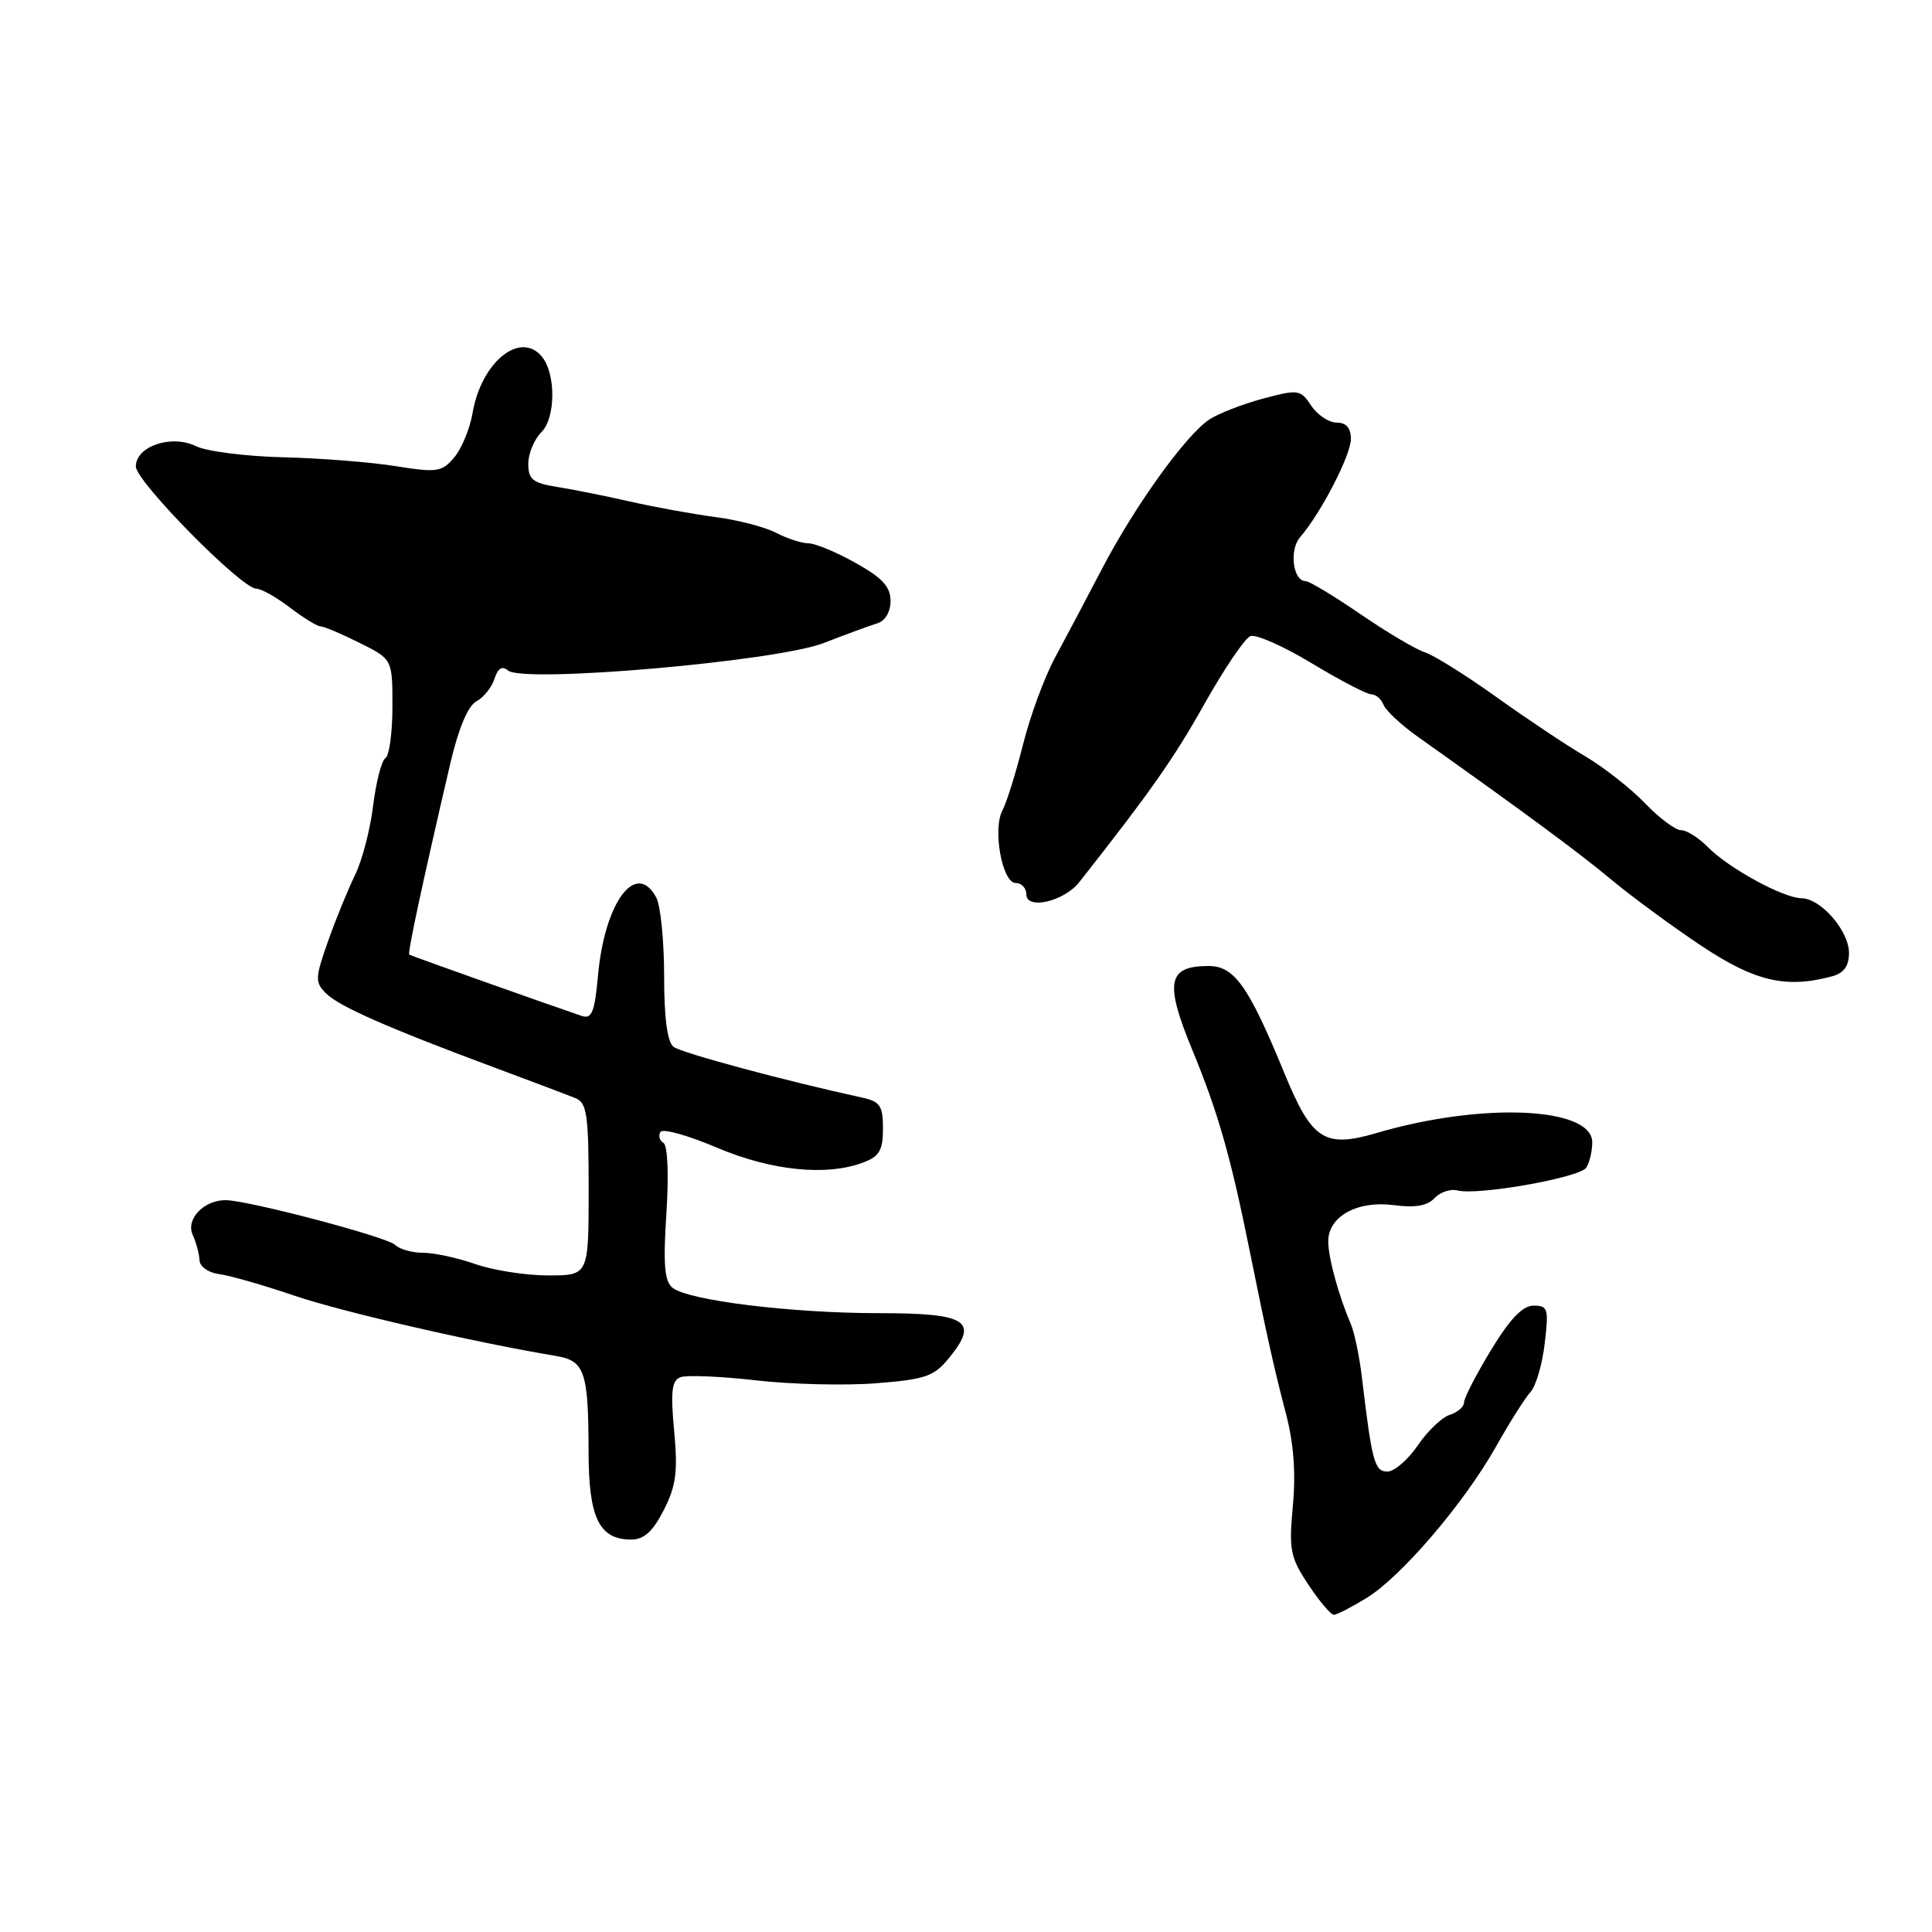 <?xml version="1.0" encoding="UTF-8" standalone="no"?>
<!DOCTYPE svg PUBLIC "-//W3C//DTD SVG 1.1//EN" "http://www.w3.org/Graphics/SVG/1.1/DTD/svg11.dtd" >
<svg xmlns="http://www.w3.org/2000/svg" xmlns:xlink="http://www.w3.org/1999/xlink" version="1.1" viewBox="0 0 256 256">
 <g >
 <path fill="currentColor"
d=" M 181.11 211.72 C 185.71 208.88 194.01 199.17 198.23 191.68 C 200.03 188.48 202.08 185.23 202.79 184.46 C 203.51 183.69 204.36 180.79 204.68 178.03 C 205.23 173.42 205.11 173.00 203.21 173.00 C 201.76 173.00 200.08 174.76 197.57 178.88 C 195.61 182.12 194.00 185.23 194.00 185.81 C 194.00 186.39 193.15 187.14 192.11 187.47 C 191.06 187.80 189.15 189.62 187.86 191.53 C 186.56 193.43 184.75 194.99 183.84 194.99 C 182.14 195.00 181.79 193.71 180.46 182.50 C 180.13 179.75 179.48 176.60 179.01 175.50 C 177.33 171.54 176.00 166.66 176.00 164.47 C 176.00 161.17 179.88 159.04 184.71 159.69 C 187.49 160.06 189.13 159.78 190.08 158.76 C 190.83 157.96 192.20 157.50 193.13 157.74 C 195.81 158.44 209.36 156.04 210.20 154.71 C 210.62 154.04 210.98 152.55 210.98 151.38 C 211.02 146.67 196.38 146.02 182.44 150.12 C 175.51 152.16 173.84 151.08 170.22 142.28 C 165.43 130.63 163.57 128.00 160.14 128.00 C 154.71 128.00 154.29 130.16 157.98 139.11 C 161.37 147.31 163.06 153.21 165.54 165.50 C 167.91 177.24 168.81 181.26 170.39 187.30 C 171.42 191.20 171.72 195.20 171.31 199.53 C 170.77 205.36 170.96 206.35 173.37 209.98 C 174.83 212.19 176.36 213.99 176.76 213.97 C 177.17 213.95 179.12 212.94 181.11 211.72 Z  M 87.95 200.10 C 89.59 196.88 89.83 195.03 89.33 189.62 C 88.84 184.39 89.01 182.93 90.16 182.49 C 90.96 182.18 95.45 182.37 100.14 182.90 C 104.82 183.44 112.00 183.61 116.08 183.29 C 122.62 182.78 123.77 182.38 125.75 179.94 C 129.77 175.02 128.17 174.00 116.43 174.00 C 104.88 174.00 91.23 172.32 89.12 170.64 C 88.05 169.78 87.86 167.56 88.30 160.79 C 88.63 155.68 88.47 151.79 87.92 151.45 C 87.39 151.13 87.21 150.47 87.51 149.99 C 87.81 149.50 91.16 150.44 94.97 152.06 C 102.22 155.14 109.55 155.88 114.43 154.02 C 116.52 153.23 117.00 152.39 117.00 149.54 C 117.00 146.53 116.61 145.95 114.25 145.44 C 104.24 143.27 90.30 139.52 89.25 138.71 C 88.42 138.08 88.00 134.89 88.00 129.31 C 88.00 124.67 87.53 120.00 86.96 118.93 C 84.29 113.94 80.13 119.50 79.24 129.24 C 78.80 134.10 78.42 135.06 77.10 134.62 C 73.23 133.32 54.47 126.66 54.23 126.49 C 53.98 126.31 55.94 117.16 59.66 101.19 C 60.75 96.53 62.00 93.53 63.12 92.94 C 64.08 92.42 65.16 91.08 65.52 89.95 C 65.97 88.53 66.53 88.19 67.33 88.85 C 69.41 90.55 102.89 87.63 109.13 85.21 C 112.08 84.06 115.29 82.89 116.25 82.59 C 117.29 82.28 118.00 81.08 118.00 79.62 C 118.00 77.75 116.91 76.56 113.37 74.59 C 110.83 73.16 108.02 72.00 107.12 71.99 C 106.23 71.99 104.30 71.36 102.84 70.60 C 101.38 69.84 97.78 68.90 94.84 68.52 C 91.90 68.13 86.80 67.21 83.50 66.46 C 80.20 65.71 75.81 64.83 73.75 64.51 C 70.60 64.00 70.00 63.52 70.00 61.45 C 70.00 60.10 70.79 58.21 71.75 57.25 C 73.64 55.36 73.67 49.51 71.80 47.25 C 68.92 43.79 63.77 47.98 62.62 54.72 C 62.26 56.80 61.17 59.45 60.19 60.61 C 58.55 62.55 57.92 62.64 52.45 61.77 C 49.18 61.24 42.45 60.71 37.50 60.59 C 32.55 60.47 27.36 59.81 25.97 59.12 C 22.73 57.53 18.00 59.12 18.00 61.81 C 18.00 63.79 32.00 78.00 33.96 78.00 C 34.61 78.00 36.61 79.13 38.41 80.50 C 40.21 81.88 42.05 83.00 42.48 83.00 C 42.92 83.00 45.24 83.98 47.64 85.18 C 52.00 87.35 52.00 87.35 52.00 93.62 C 52.00 97.06 51.58 100.14 51.07 100.46 C 50.56 100.77 49.83 103.61 49.44 106.77 C 49.06 109.92 47.97 114.08 47.02 116.00 C 46.08 117.92 44.47 121.87 43.45 124.76 C 41.75 129.58 41.73 130.16 43.19 131.62 C 44.92 133.35 51.35 136.18 65.50 141.45 C 70.45 143.29 75.29 145.12 76.25 145.51 C 77.77 146.12 78.00 147.69 78.00 157.61 C 78.00 169.00 78.00 169.00 72.63 169.00 C 69.67 169.00 65.34 168.32 63.00 167.50 C 60.66 166.68 57.55 166.00 56.07 166.00 C 54.60 166.00 52.93 165.53 52.35 164.95 C 51.31 163.91 33.01 159.08 29.94 159.03 C 27.06 158.98 24.59 161.53 25.53 163.61 C 26.00 164.65 26.41 166.18 26.44 167.00 C 26.47 167.83 27.62 168.64 29.00 168.82 C 30.38 168.99 34.86 170.27 38.97 171.67 C 45.33 173.83 62.67 177.83 73.66 179.67 C 77.49 180.31 77.97 181.72 77.99 192.42 C 78.00 201.13 79.40 204.00 83.63 204.00 C 85.33 204.00 86.50 202.94 87.95 200.10 Z  M 242.75 129.37 C 244.32 128.95 245.00 128.01 245.00 126.27 C 245.00 123.34 241.27 119.04 238.70 119.02 C 236.29 118.99 229.06 115.05 226.31 112.25 C 225.09 111.01 223.49 110.00 222.74 110.00 C 222.00 110.00 219.84 108.39 217.95 106.41 C 216.05 104.44 212.47 101.64 210.00 100.18 C 207.53 98.73 202.23 95.19 198.23 92.33 C 194.23 89.46 189.99 86.82 188.81 86.44 C 187.63 86.07 183.79 83.79 180.27 81.38 C 176.75 78.97 173.48 77.00 173.00 77.00 C 171.32 77.00 170.80 72.88 172.27 71.18 C 175.04 67.98 179.00 60.31 179.00 58.16 C 179.00 56.71 178.38 56.00 177.12 56.00 C 176.09 56.00 174.57 54.99 173.75 53.76 C 172.33 51.62 172.05 51.57 167.38 52.81 C 164.70 53.53 161.50 54.77 160.28 55.56 C 157.16 57.59 150.35 67.06 145.99 75.43 C 143.96 79.32 141.18 84.58 139.80 87.13 C 138.42 89.67 136.51 94.85 135.56 98.63 C 134.61 102.41 133.39 106.33 132.84 107.35 C 131.50 109.87 132.79 117.00 134.59 117.00 C 135.36 117.00 136.00 117.68 136.00 118.52 C 136.00 120.60 140.99 119.45 143.00 116.90 C 152.35 105.04 155.53 100.53 159.59 93.28 C 162.21 88.62 164.95 84.57 165.68 84.29 C 166.42 84.01 170.08 85.63 173.82 87.89 C 177.56 90.15 181.11 92.00 181.70 92.00 C 182.30 92.00 183.02 92.62 183.32 93.38 C 183.61 94.14 185.66 96.06 187.88 97.63 C 202.45 107.98 209.11 112.90 213.50 116.55 C 216.25 118.84 221.65 122.80 225.49 125.36 C 232.56 130.05 236.65 131.01 242.75 129.37 Z "/>
</g>
</svg>